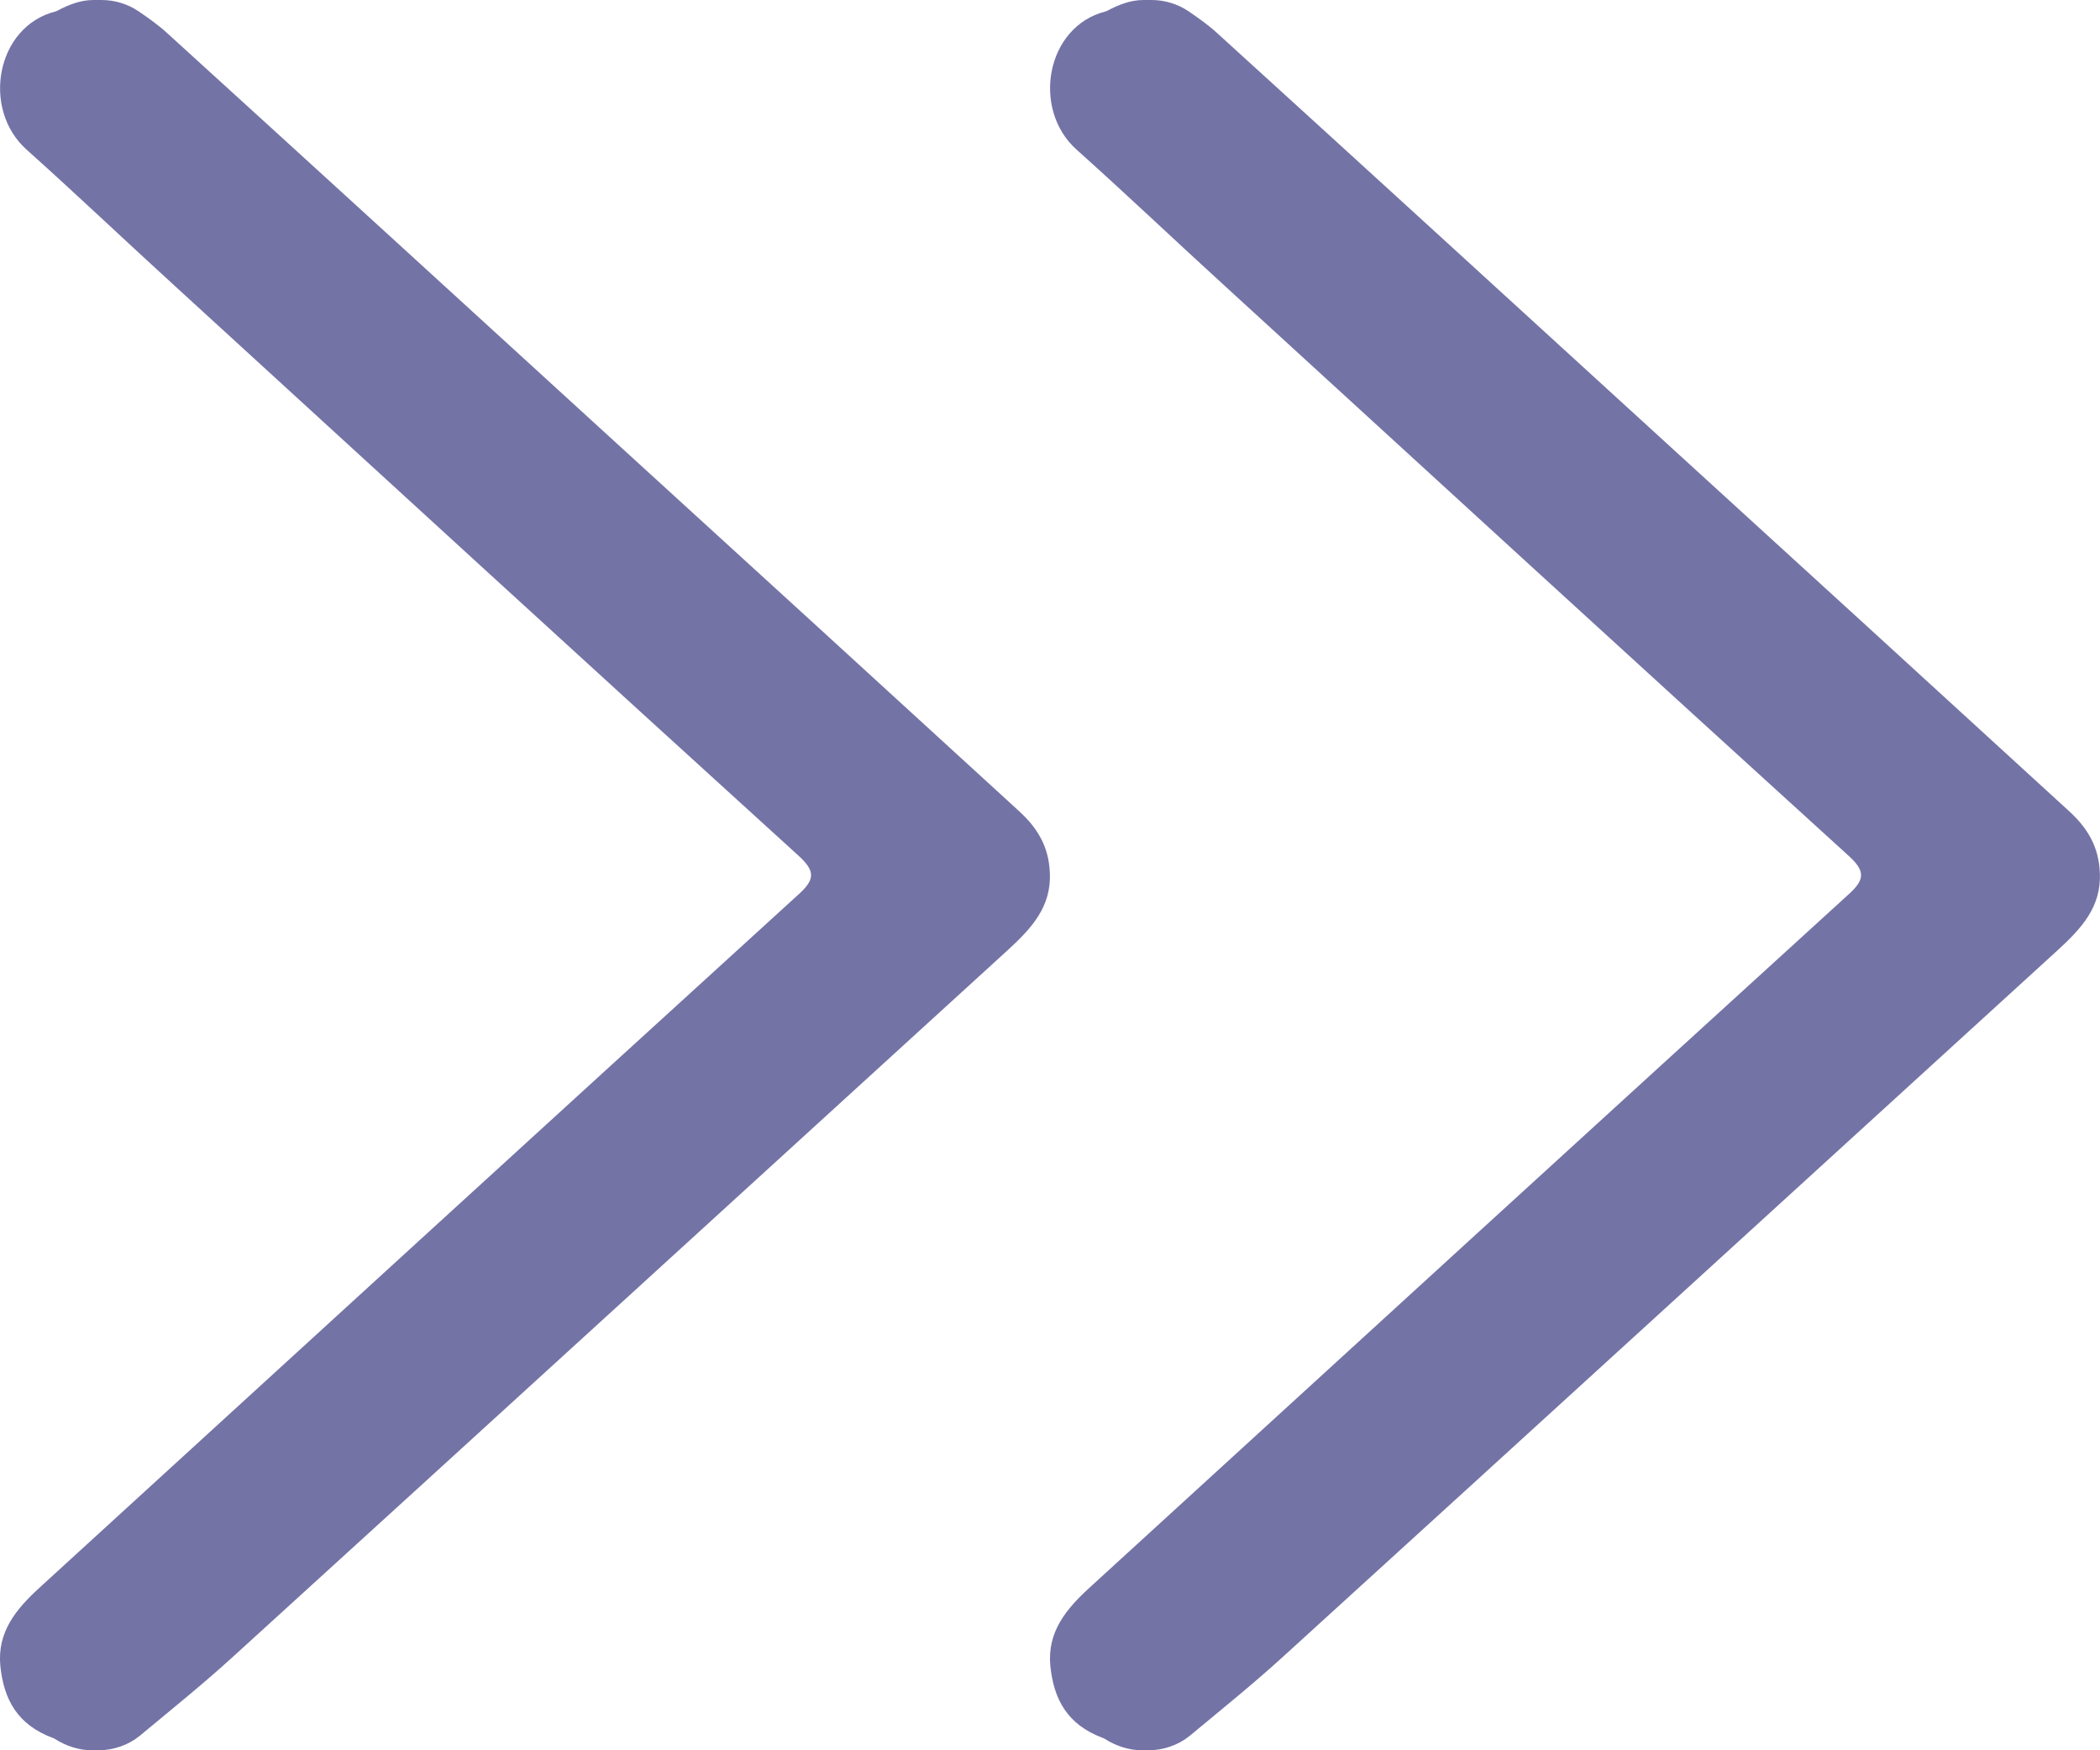 <?xml version="1.0" encoding="UTF-8"?>
<svg width="12px" height="10px" viewBox="0 0 12 10" version="1.1" xmlns="http://www.w3.org/2000/svg" xmlns:xlink="http://www.w3.org/1999/xlink">
    <!-- Generator: Sketch 55.1 (78136) - https://sketchapp.com -->
    <title>icon-angle-double-right</title>
    <desc>Created with Sketch.</desc>
    <g id="Page-1" stroke="none" stroke-width="1" fill="none" fill-rule="evenodd">
        <g id="Desktop-HD-Copy-2" transform="translate(-898, -917)" fill="#7473A6">
            <g id="icon-angle-double-right" transform="translate(898, 917)">
                <path d="M6.534,10 C6.459,10 6.39,9.972 6.326,9.938 C6.323,9.936 6.321,9.936 6.319,9.935 C5.977,9.85 5.893,9.376 6.152,9.145 C6.437,8.89 6.713,8.627 6.995,8.37 C8.183,7.283 9.37,6.195 10.562,5.112 C10.66,5.023 10.658,4.975 10.561,4.888 C9.115,3.571 7.672,2.251 6.228,0.931 C6.092,0.807 5.983,0.676 6.002,0.481 C6.022,0.29 6.099,0.146 6.303,0.07 C6.307,0.069 6.311,0.067 6.315,0.064 C6.377,0.025 6.45,0 6.526,0 L6.562,0 C6.649,0 6.734,0.03 6.799,0.083 C6.978,0.232 7.16,0.378 7.331,0.534 C8.808,1.878 10.282,3.225 11.758,4.571 C11.893,4.695 12.009,4.818 11.999,5.015 C11.993,5.162 11.929,5.269 11.824,5.365 C11.059,6.066 10.293,6.765 9.527,7.464 C8.67,8.247 7.813,9.031 6.954,9.812 C6.905,9.857 6.848,9.897 6.791,9.936 C6.73,9.977 6.656,10 6.58,10 L6.534,10 Z" id="Page-1-Copy-4" transform="translate(9, 5) scale(1, -1) translate(-9, -5) "></path>
                <path d="M0.534,10 C0.459,10 0.39,9.972 0.326,9.938 C0.323,9.936 0.321,9.936 0.319,9.935 C-0.023,9.85 -0.107,9.376 0.152,9.145 C0.437,8.89 0.713,8.627 0.995,8.37 C2.183,7.283 3.37,6.195 4.562,5.112 C4.66,5.023 4.658,4.975 4.561,4.888 C3.115,3.571 1.672,2.251 0.228,0.931 C0.092,0.807 -0.017,0.676 0.002,0.481 C0.022,0.29 0.099,0.146 0.303,0.07 C0.307,0.069 0.311,0.067 0.315,0.064 C0.377,0.025 0.45,0 0.526,0 L0.562,0 C0.649,0 0.734,0.03 0.799,0.083 C0.978,0.232 1.16,0.378 1.331,0.534 C2.808,1.878 4.282,3.225 5.758,4.571 C5.893,4.695 6.009,4.818 5.999,5.015 C5.993,5.162 5.929,5.269 5.824,5.365 C5.059,6.066 4.293,6.765 3.527,7.464 C2.67,8.247 1.813,9.031 0.954,9.812 C0.905,9.857 0.848,9.897 0.791,9.936 C0.73,9.977 0.656,10 0.58,10 L0.534,10 Z" id="Page-1-Copy-5" transform="translate(3, 5) scale(1, -1) translate(-3, -5) "></path>
            </g>
        </g>
    </g>
</svg>
